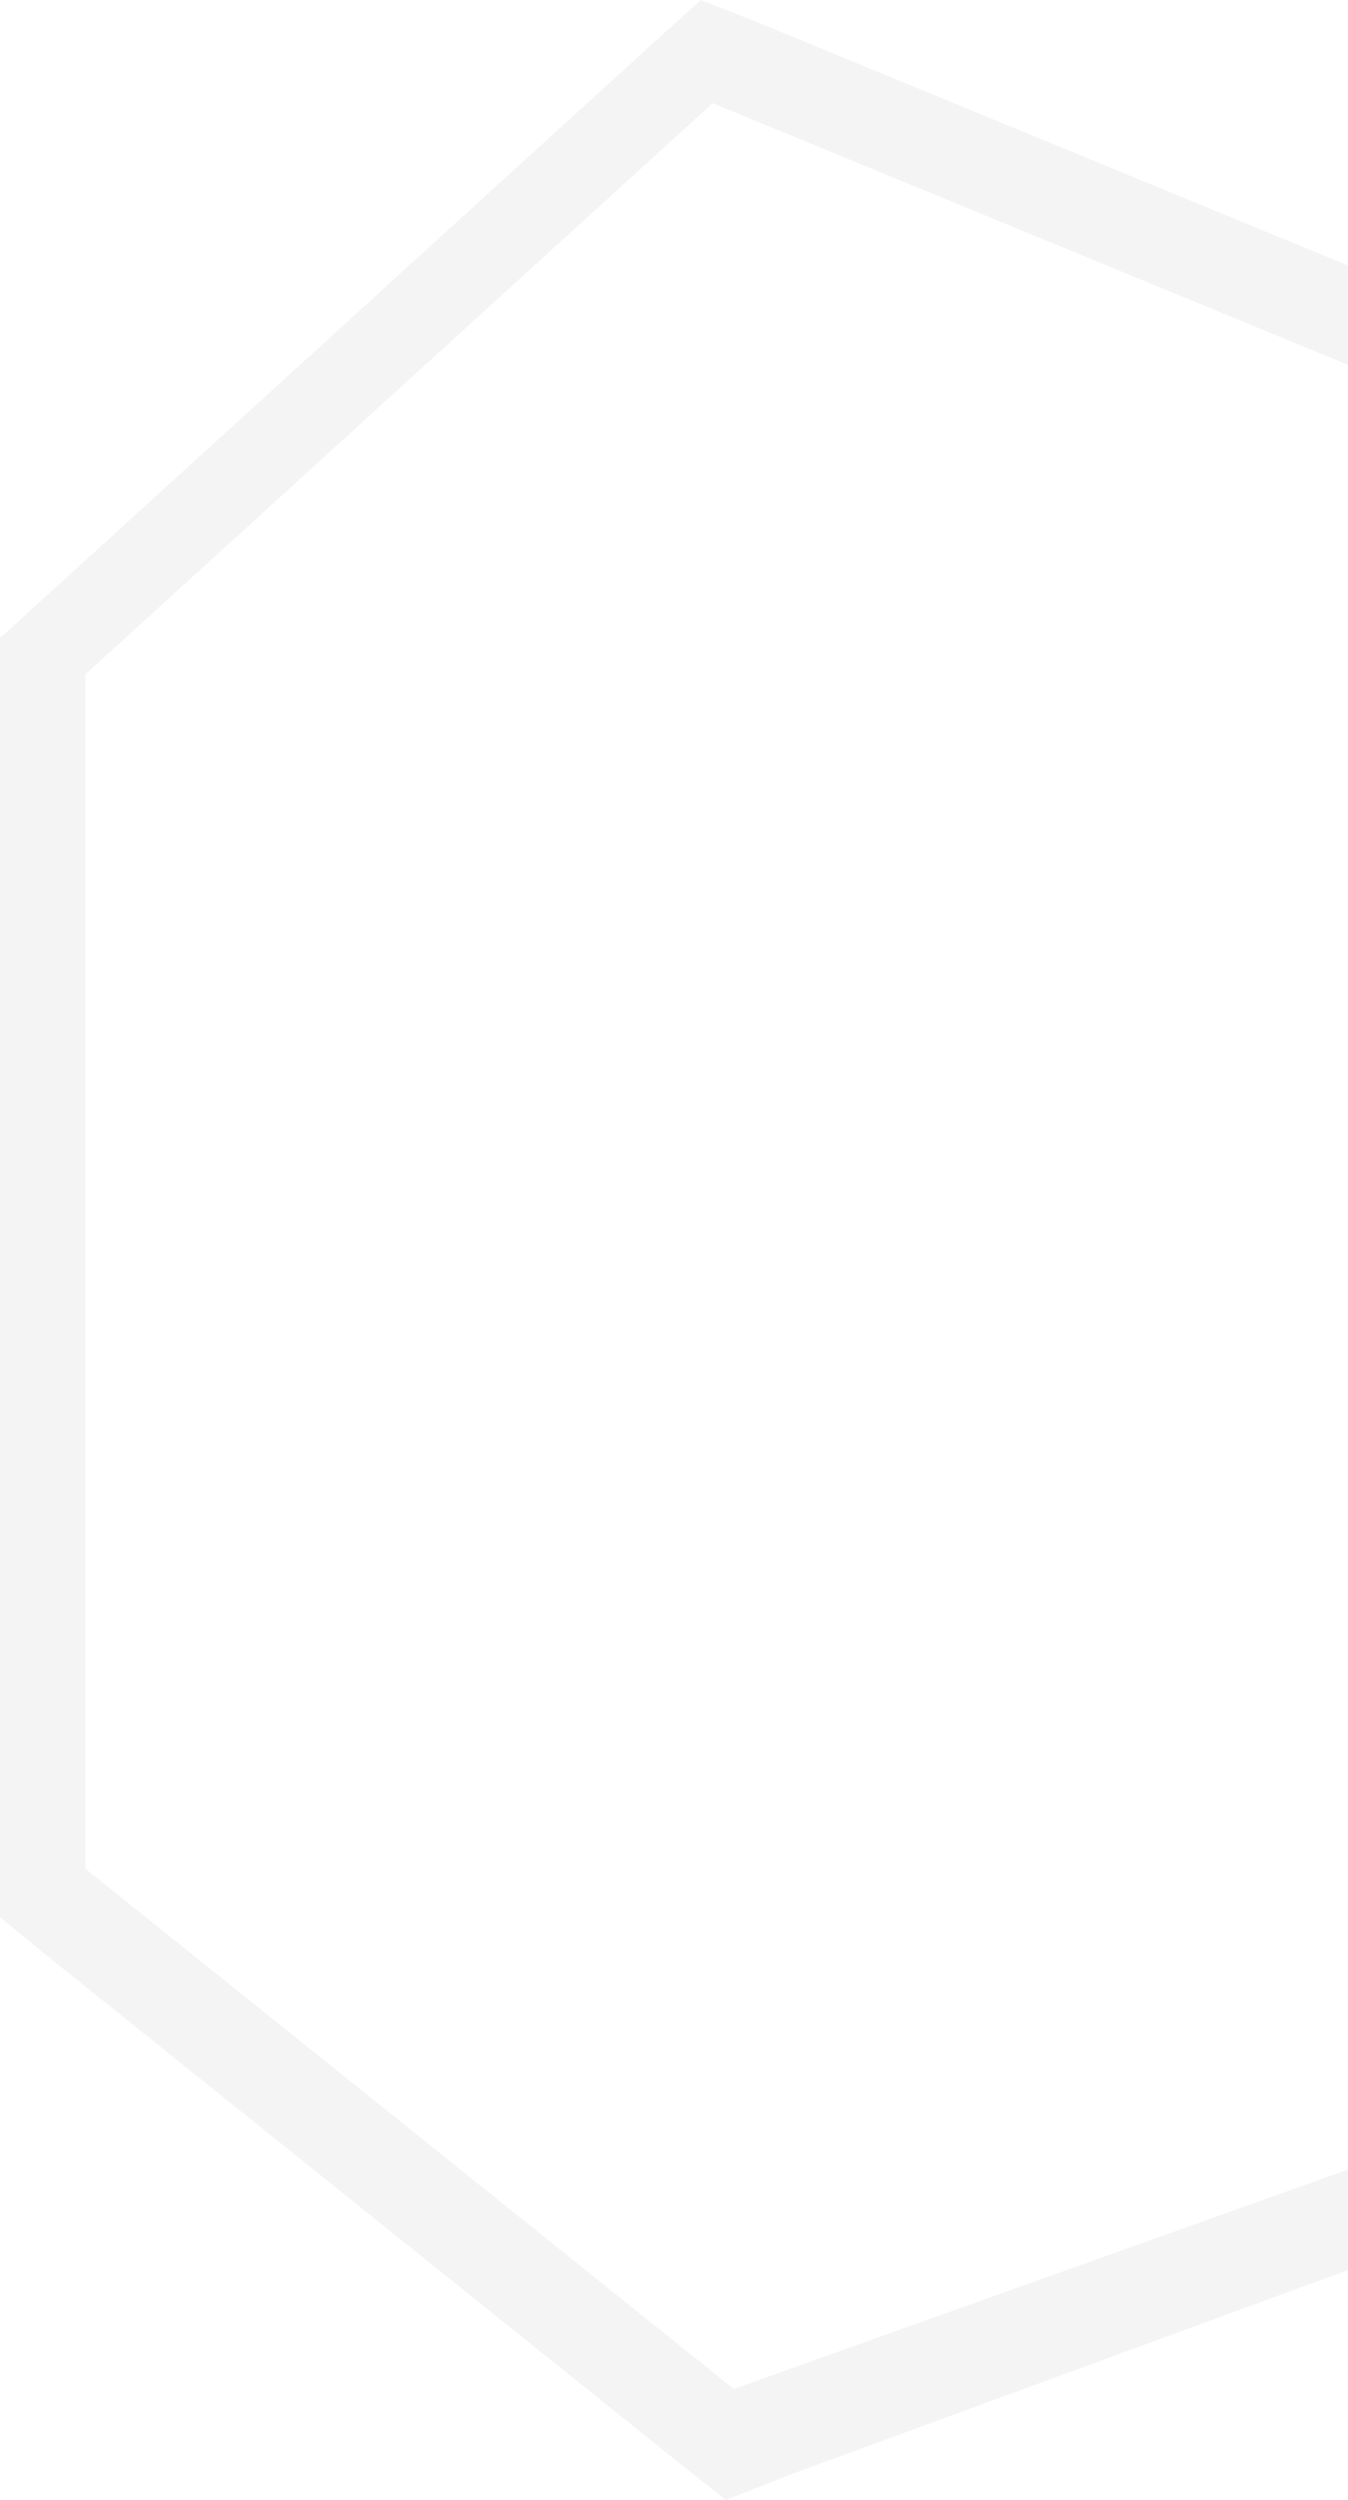 <svg width="683" height="1266" viewBox="0 0 683 1266" fill="none" xmlns="http://www.w3.org/2000/svg">
<path opacity="0.05" fill-rule="evenodd" clip-rule="evenodd" d="M1044 315.607V985.163V1018.7L1013.74 1028.36L401.94 1252.58L367.66 1266L337.147 1241.68L22.968 989.714L0 970.905V950.605V348.732V323.131L16.704 307.96L326.64 25.731L355.081 0L383.471 11.144L1018.06 272.41L1044 283.09V315.607ZM43.233 341.526L361.068 52.257L1000.77 315.607V985.163L371.803 1209.79L43.233 946.285V341.526Z" fill="#242128"/>
</svg>
